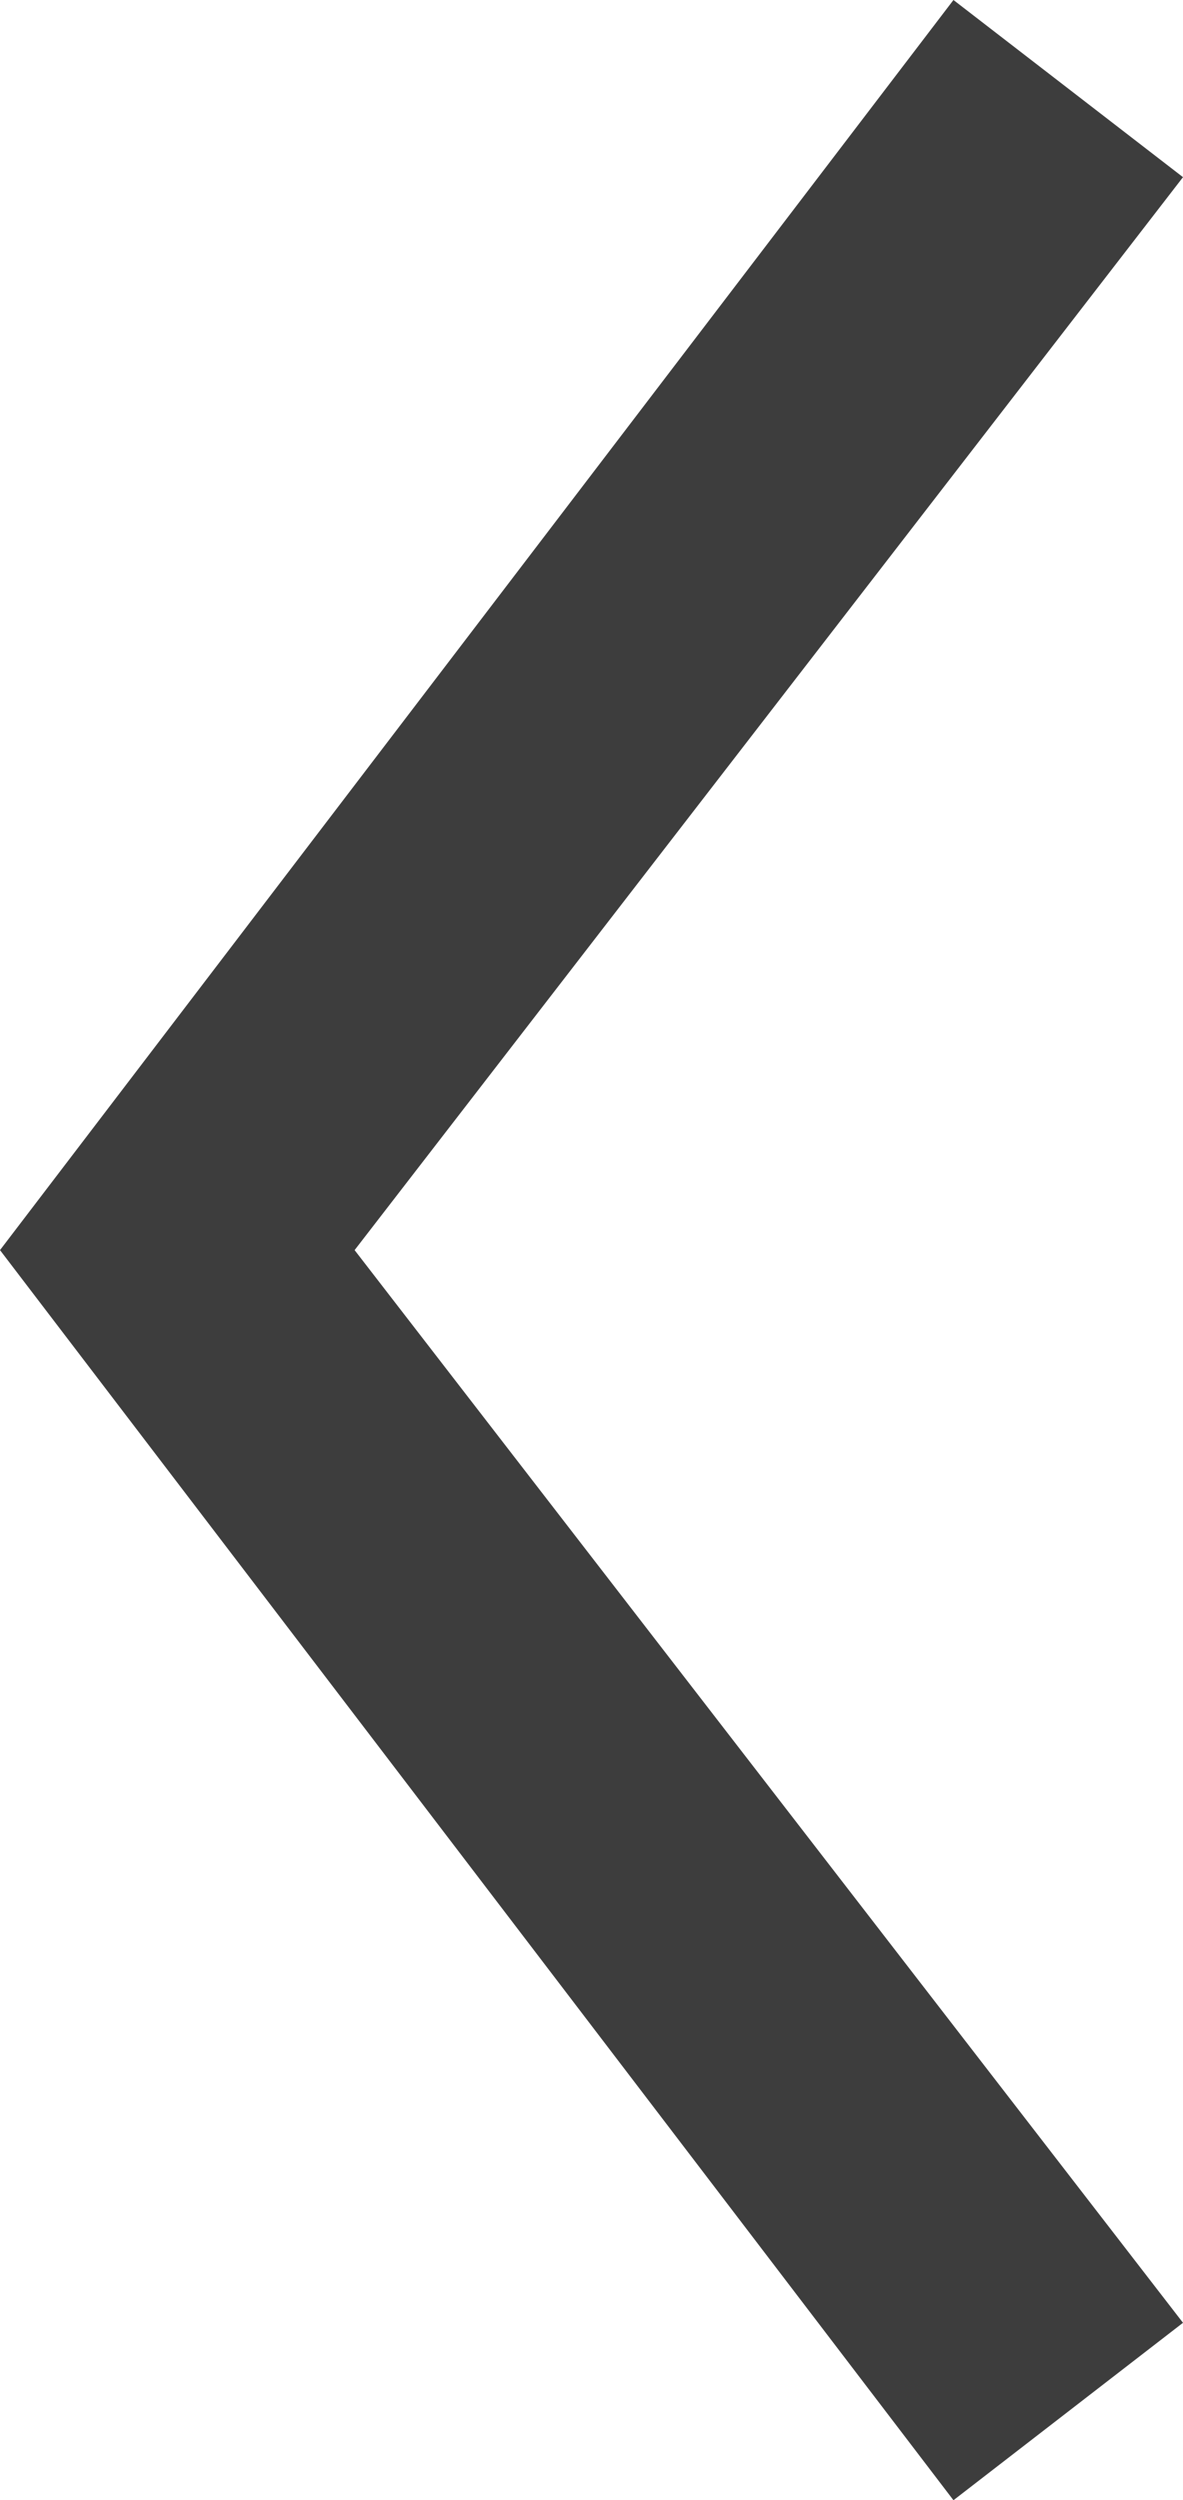 <svg id="Layer_1" data-name="Layer 1" xmlns="http://www.w3.org/2000/svg" viewBox="0 0 44.27 93.56">
  <defs>
    <style>
      .cls-1 {
        fill: #3d3d3d;
      }
    </style>
  </defs>
  <title>leftArrow</title>
  <polygon class="cls-1" points="35.68 0 44.27 6.63 13.27 46.78 44.27 86.92 35.68 93.56 0 46.78 35.68 0"/>
</svg>

